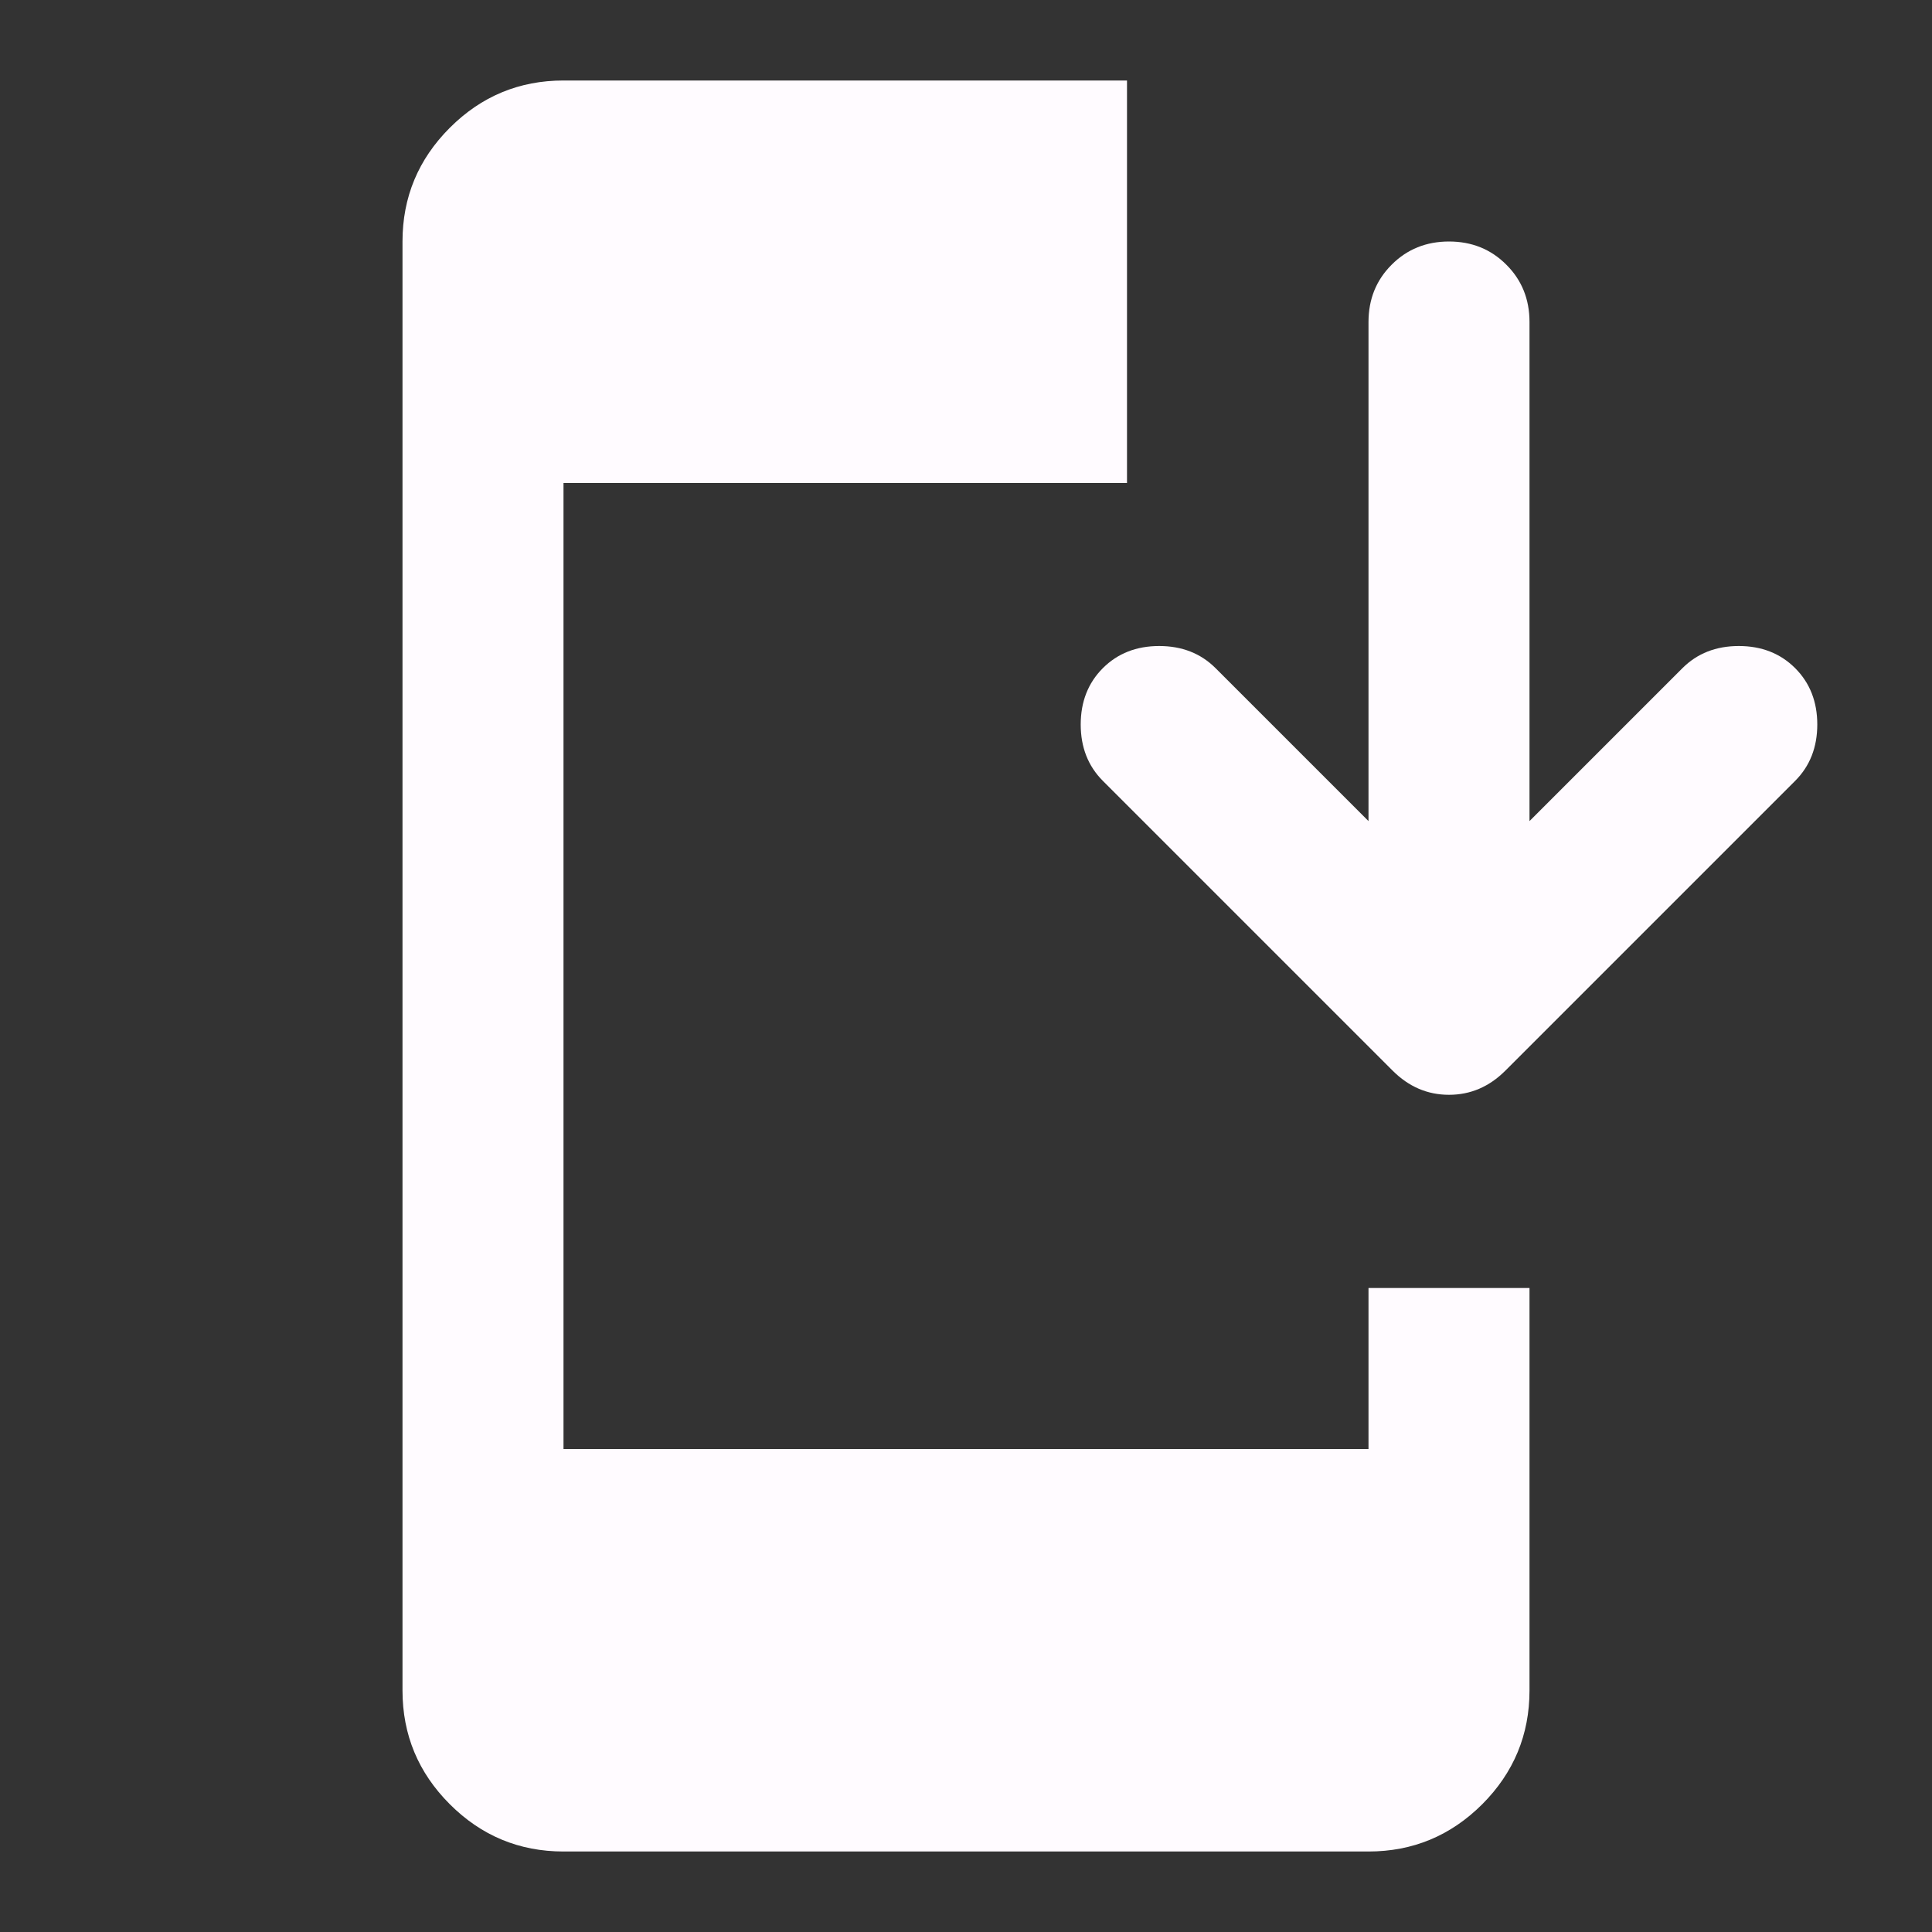 <svg width="24" height="24" viewBox="0 0 24 24" fill="none" xmlns="http://www.w3.org/2000/svg">
<rect x="0" y="0" width="24" height="24" fill="#333333" stroke="none"/>
<mask id="mask0_325_34854" style="mask-type:alpha" maskUnits="userSpaceOnUse" x="0" y="0" width="24" height="24">
<rect width="24" height="24" fill="#D9D9D9"/>
</mask>
<g mask="url(#mask0_325_34854)">
<path d="M7 23C6.45 23 5.979 22.804 5.588 22.413C5.196 22.021 5 21.55 5 21V3C5 2.45 5.196 1.979 5.588 1.587C5.979 1.196 6.45 1 7 1H14V3H7V4H14V6H7V18H17V16H19V21C19 21.55 18.804 22.021 18.413 22.413C18.021 22.804 17.55 23 17 23H7ZM17 10.2V4C17 3.717 17.096 3.479 17.288 3.288C17.479 3.096 17.717 3 18 3C18.283 3 18.521 3.096 18.712 3.288C18.904 3.479 19 3.717 19 4V10.2L20.9 8.3C21.083 8.117 21.317 8.025 21.6 8.025C21.883 8.025 22.117 8.117 22.3 8.3C22.483 8.483 22.575 8.717 22.575 9C22.575 9.283 22.483 9.517 22.3 9.7L18.7 13.3C18.5 13.5 18.267 13.6 18 13.6C17.733 13.6 17.5 13.5 17.3 13.3L13.7 9.7C13.517 9.517 13.425 9.283 13.425 9C13.425 8.717 13.517 8.483 13.7 8.3C13.883 8.117 14.117 8.025 14.4 8.025C14.683 8.025 14.917 8.117 15.1 8.3L17 10.2ZM14 4H7V3H14V4Z" fill="#FFFBFF"/>
</g>
</svg>
